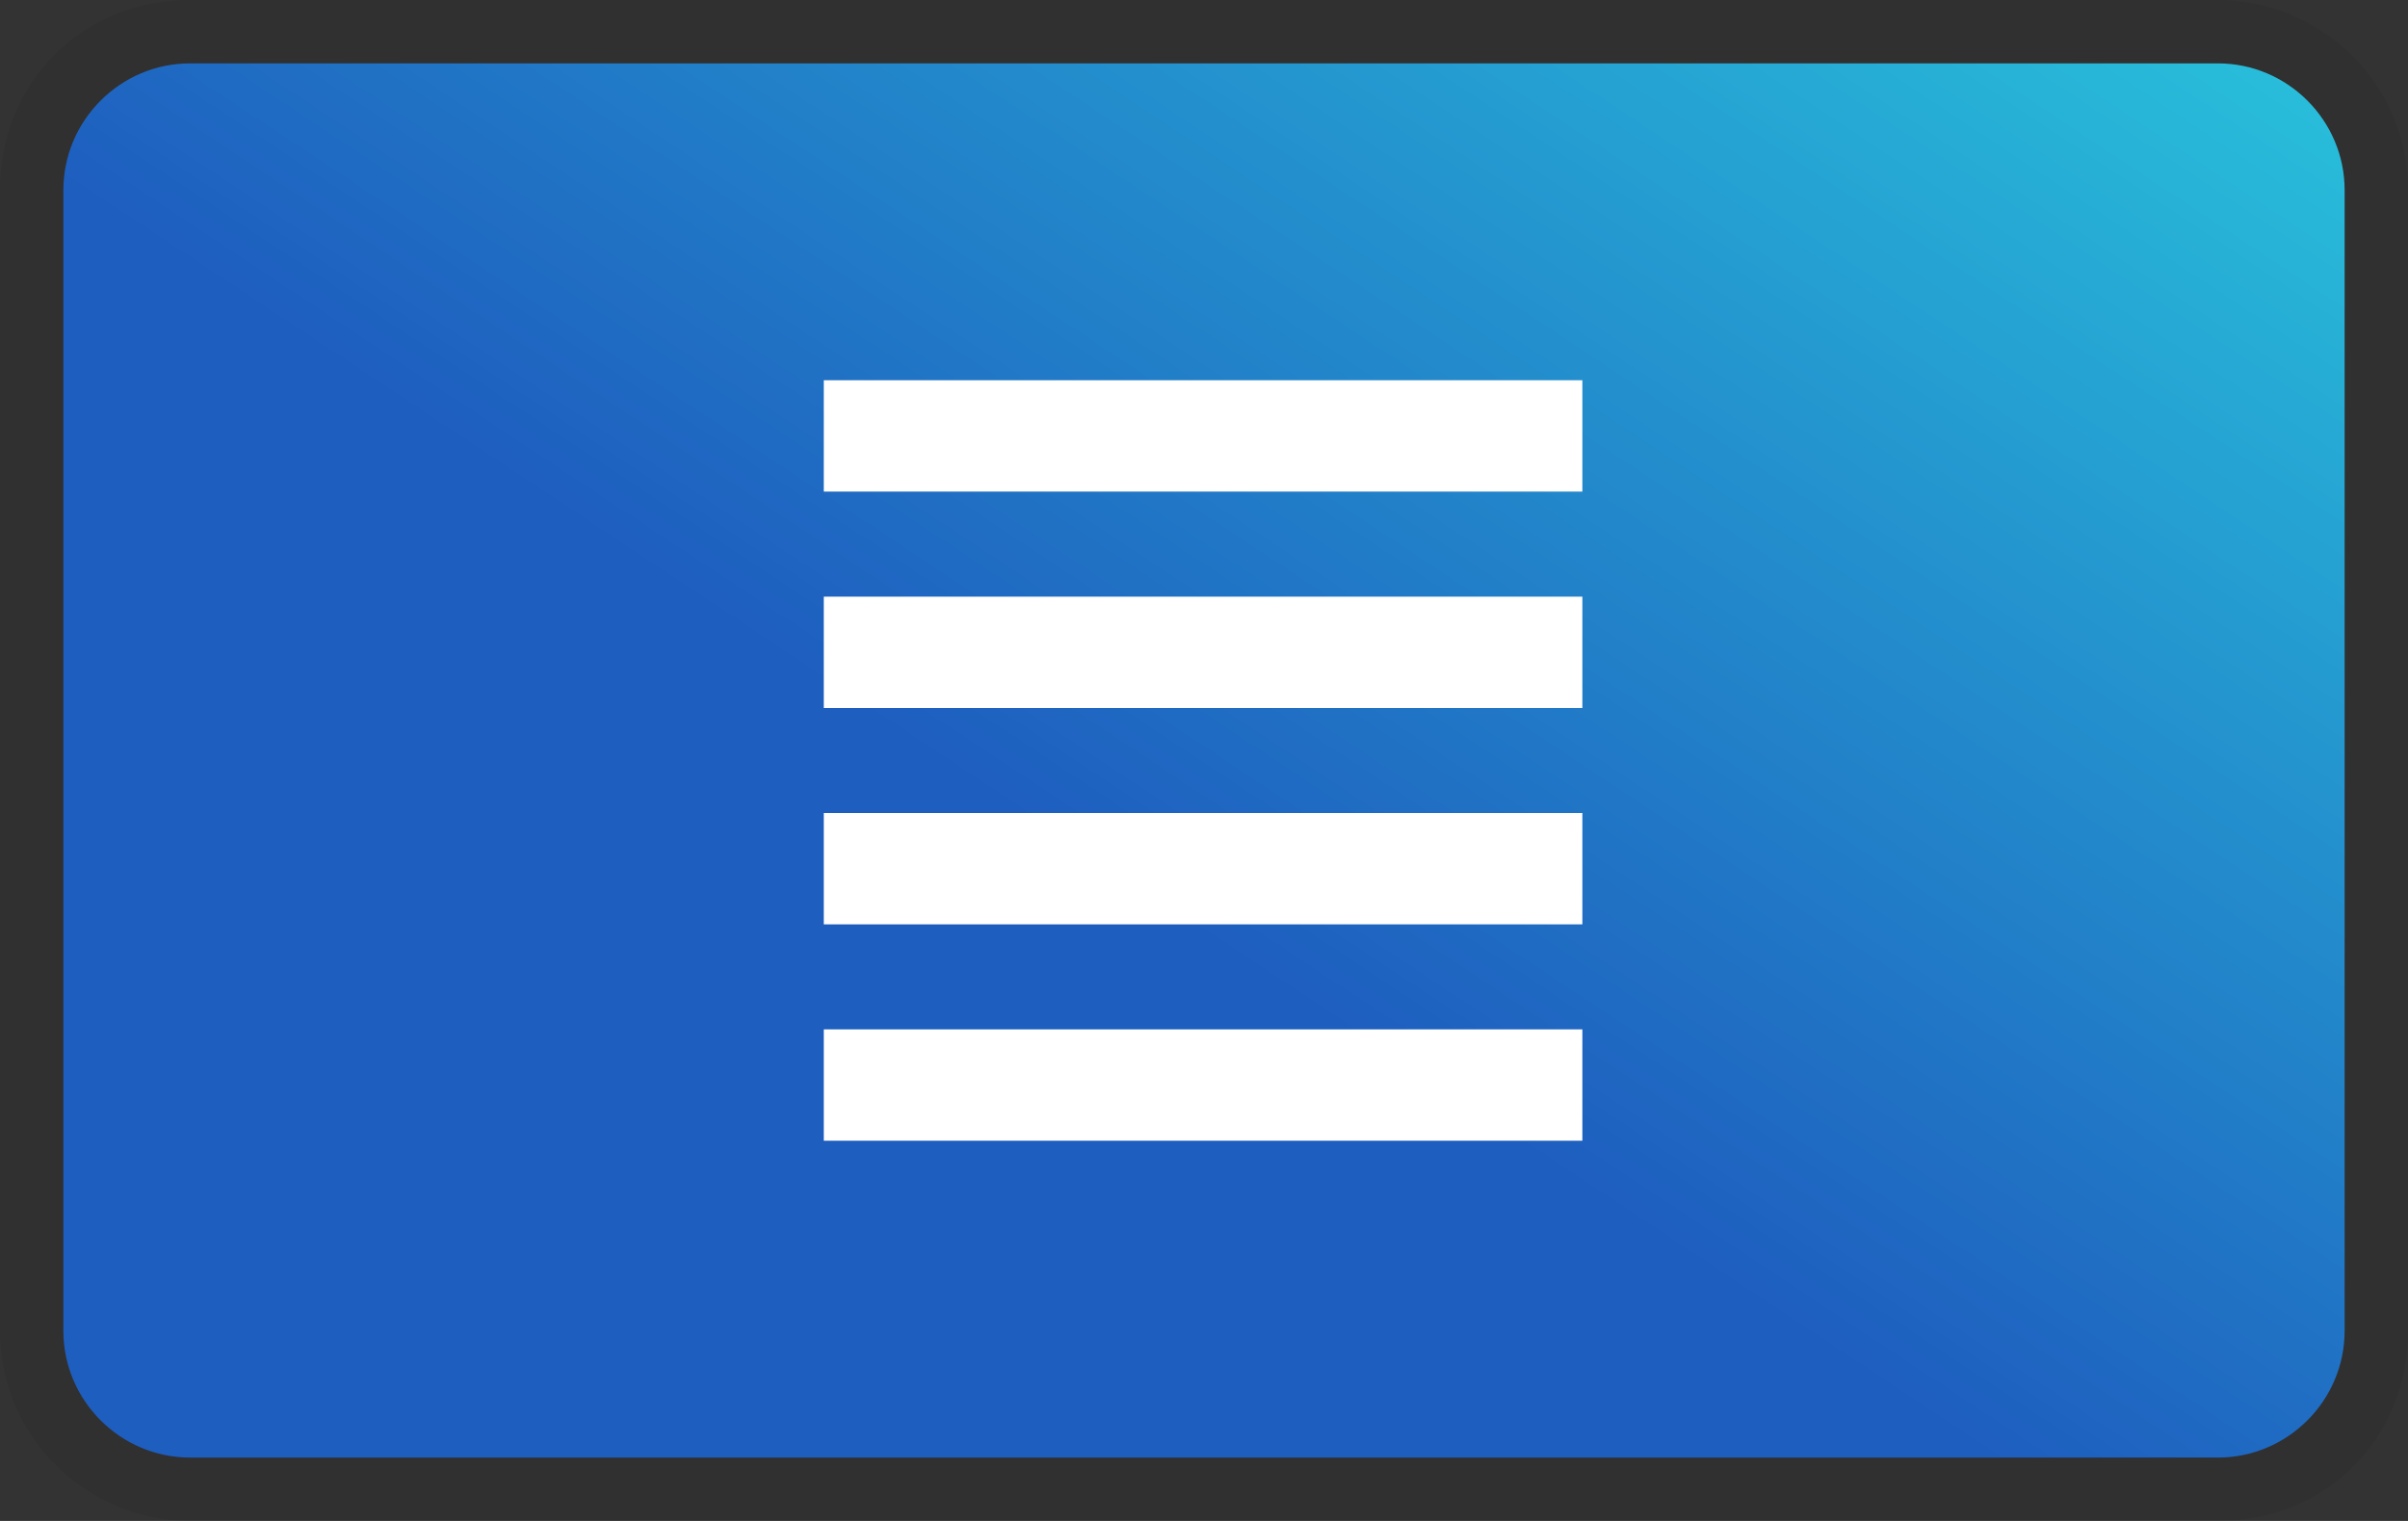 <svg xmlns="http://www.w3.org/2000/svg" role="img" viewBox="0 0 38 24" width="38" height="24" aria-labelledby="pi-bancobice"><rect x="0" y="0" width="38" height="24" fill="#333333" stroke="none"/><title id="pi-bancobice">Banco Bice</title><g clip-path="url(#pi-bancobice-clip0)"><path opacity="0.07" d="M35 0H3C1.3 0 0 1.3 0 3V21C0 22.7 1.4 24 3 24H35C36.7 24 38 22.7 38 21V3C38 1.3 36.6 0 35 0Z" fill="black"/><path d="M35 1C36.1 1 37 1.9 37 3V21C37 22.1 36.1 23 35 23H3C1.9 23 1 22.1 1 21V3C1 1.9 1.9 1 3 1H35Z" fill="url(#pi-bancobice-paint0_linear)"/><rect x="13" y="9.415" width="11.971" height="1.757" fill="white"/><rect x="13" y="6" width="11.971" height="1.757" fill="white"/><rect x="13" y="12.829" width="11.971" height="1.757" fill="white"/><rect x="13" y="16.243" width="11.971" height="1.757" fill="white"/></g><defs><linearGradient id="pi-bancobice-paint0_linear" x1="37" y1="1.857" x2="16.672" y2="32.529" gradientUnits="userSpaceOnUse"><stop stop-color="#28BDDA"/><stop offset="0.563" stop-color="#1E5EBF"/></linearGradient></defs></svg>
